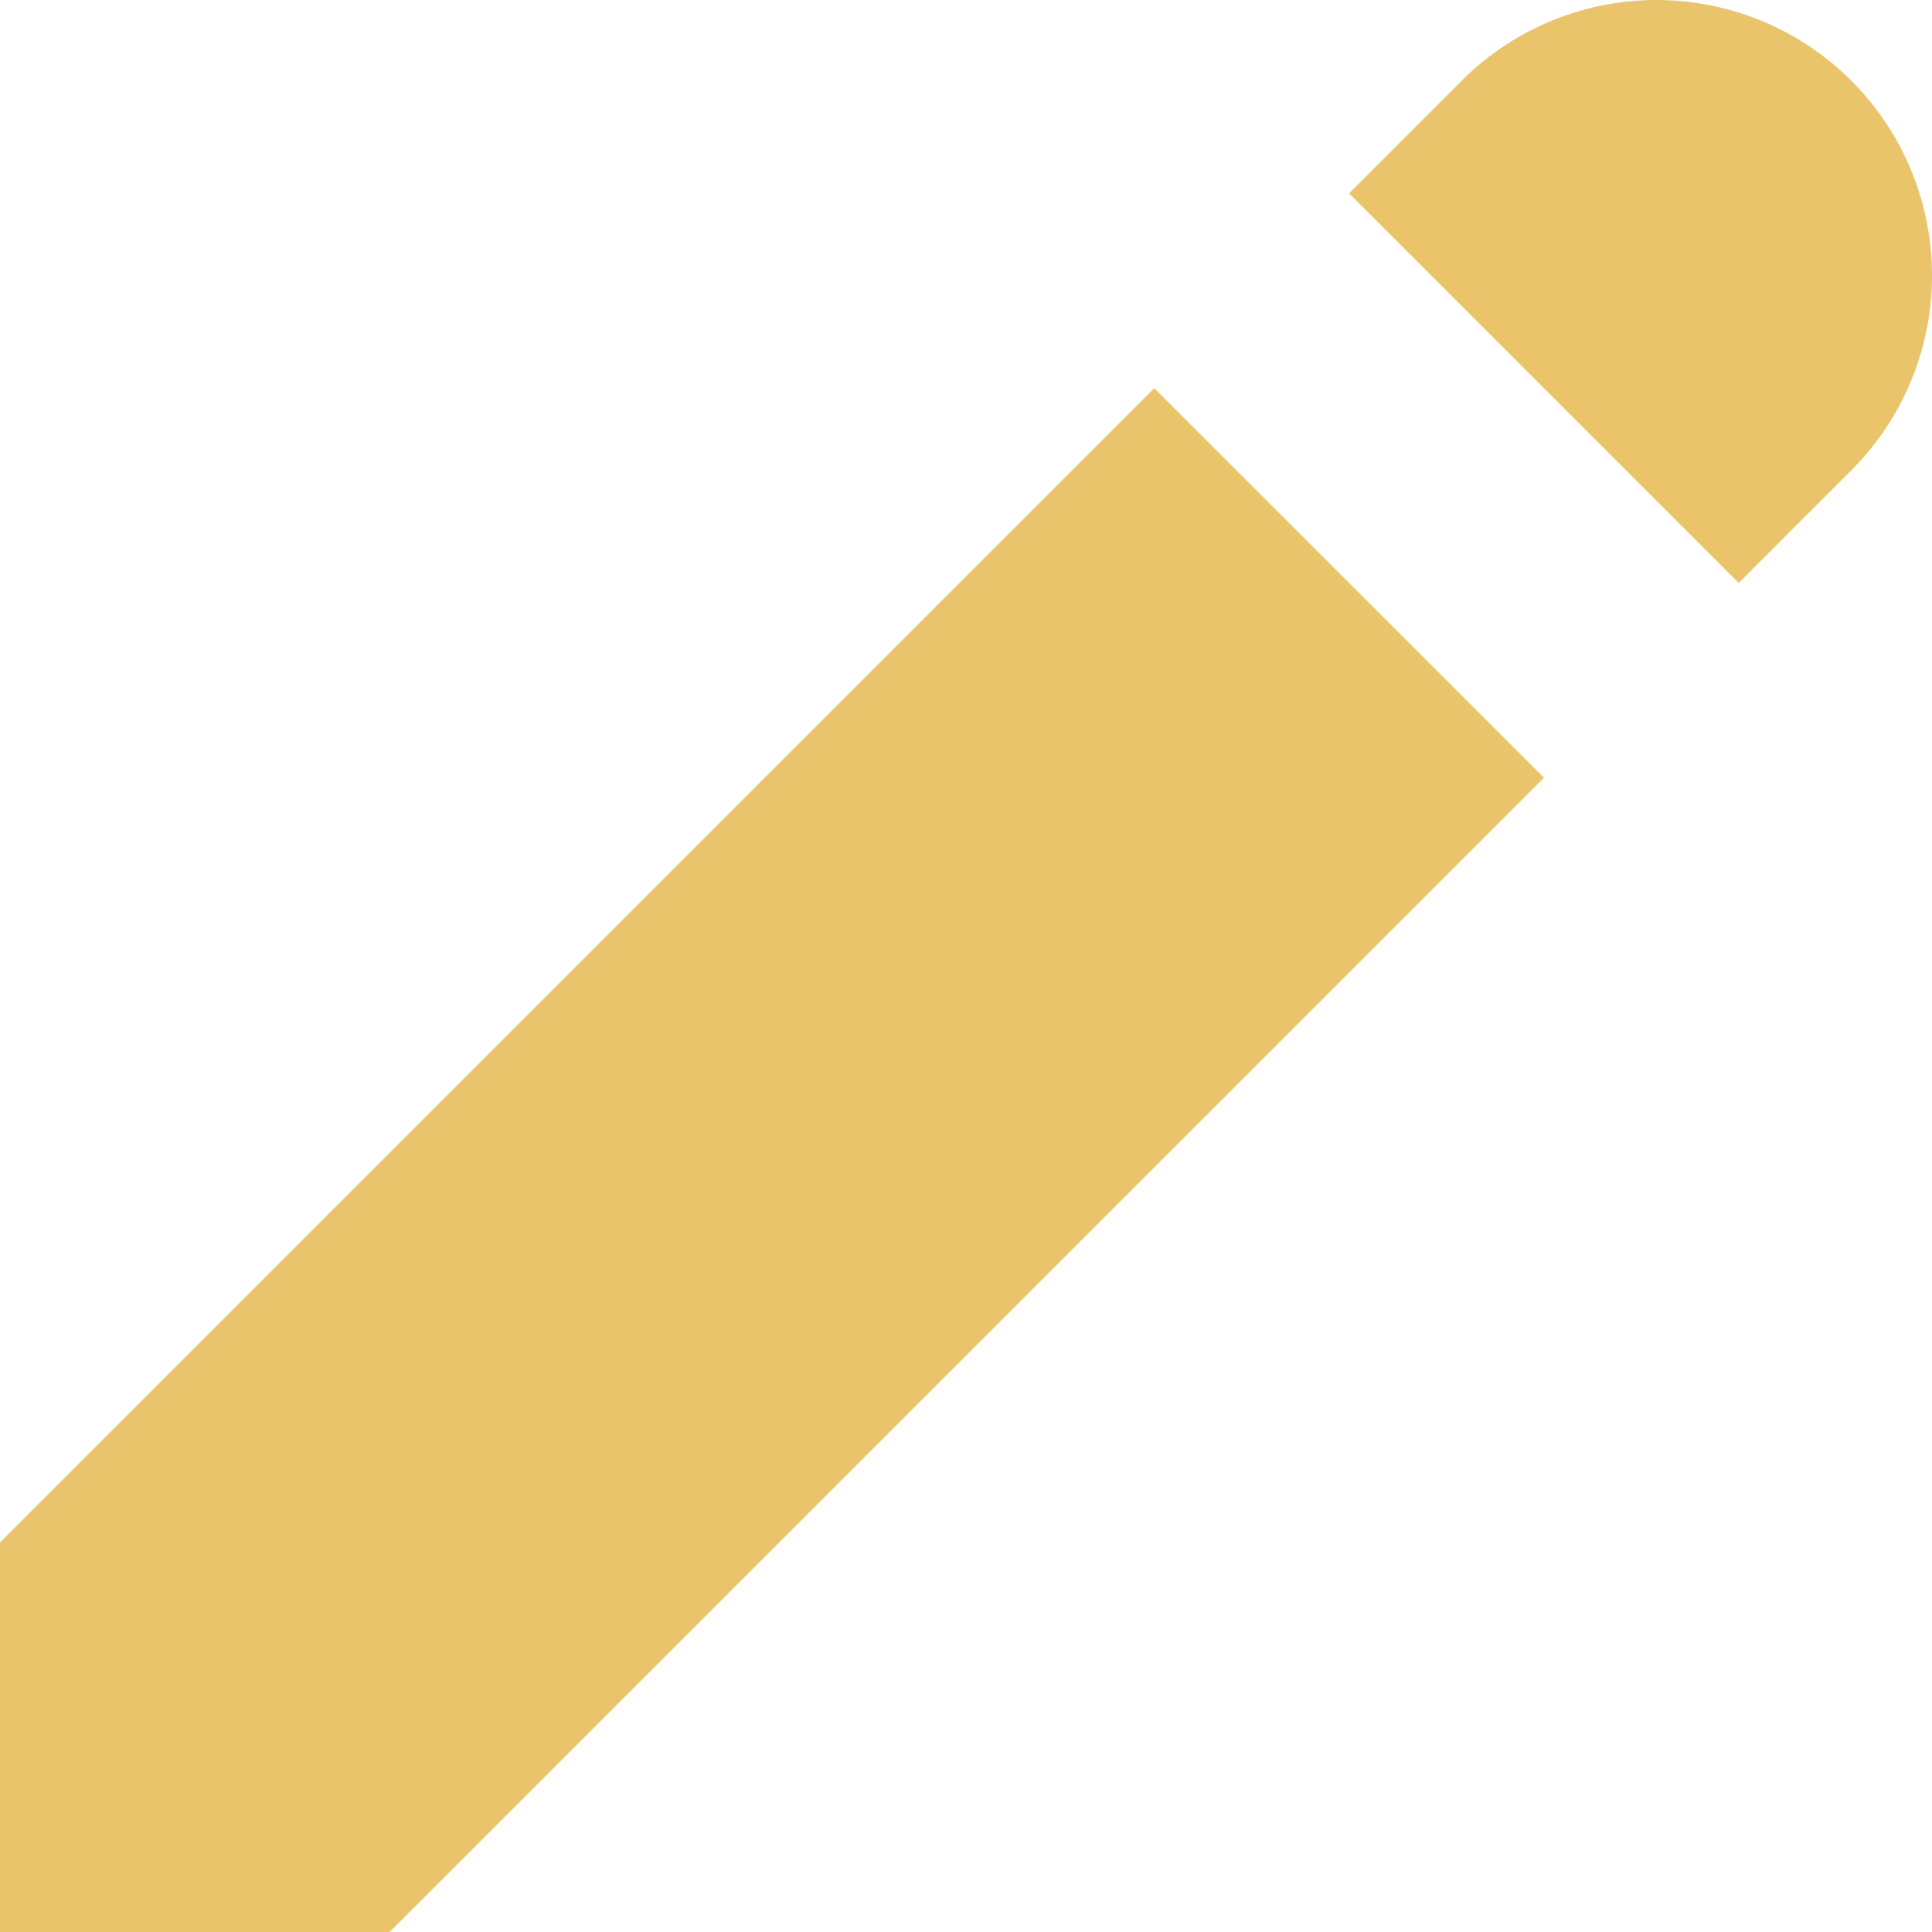 <svg width="26" height="26" viewBox="0 0 26 26" fill="none" xmlns="http://www.w3.org/2000/svg">
<path d="M19.625 1.132C19.967 0.778 20.376 0.495 20.829 0.301C21.281 0.107 21.768 0.004 22.26 0C22.752 -0.004 23.241 0.09 23.696 0.276C24.152 0.463 24.566 0.738 24.914 1.086C25.262 1.434 25.538 1.848 25.724 2.304C25.91 2.759 26.004 3.248 26 3.74C25.996 4.232 25.893 4.719 25.699 5.171C25.505 5.624 25.222 6.033 24.868 6.375L23.398 7.845L18.155 2.602L19.625 1.132ZM15.534 5.223L0 20.757V26H5.243L20.778 10.466L15.532 5.223H15.534Z" fill="#E9C46A"/>
</svg>
